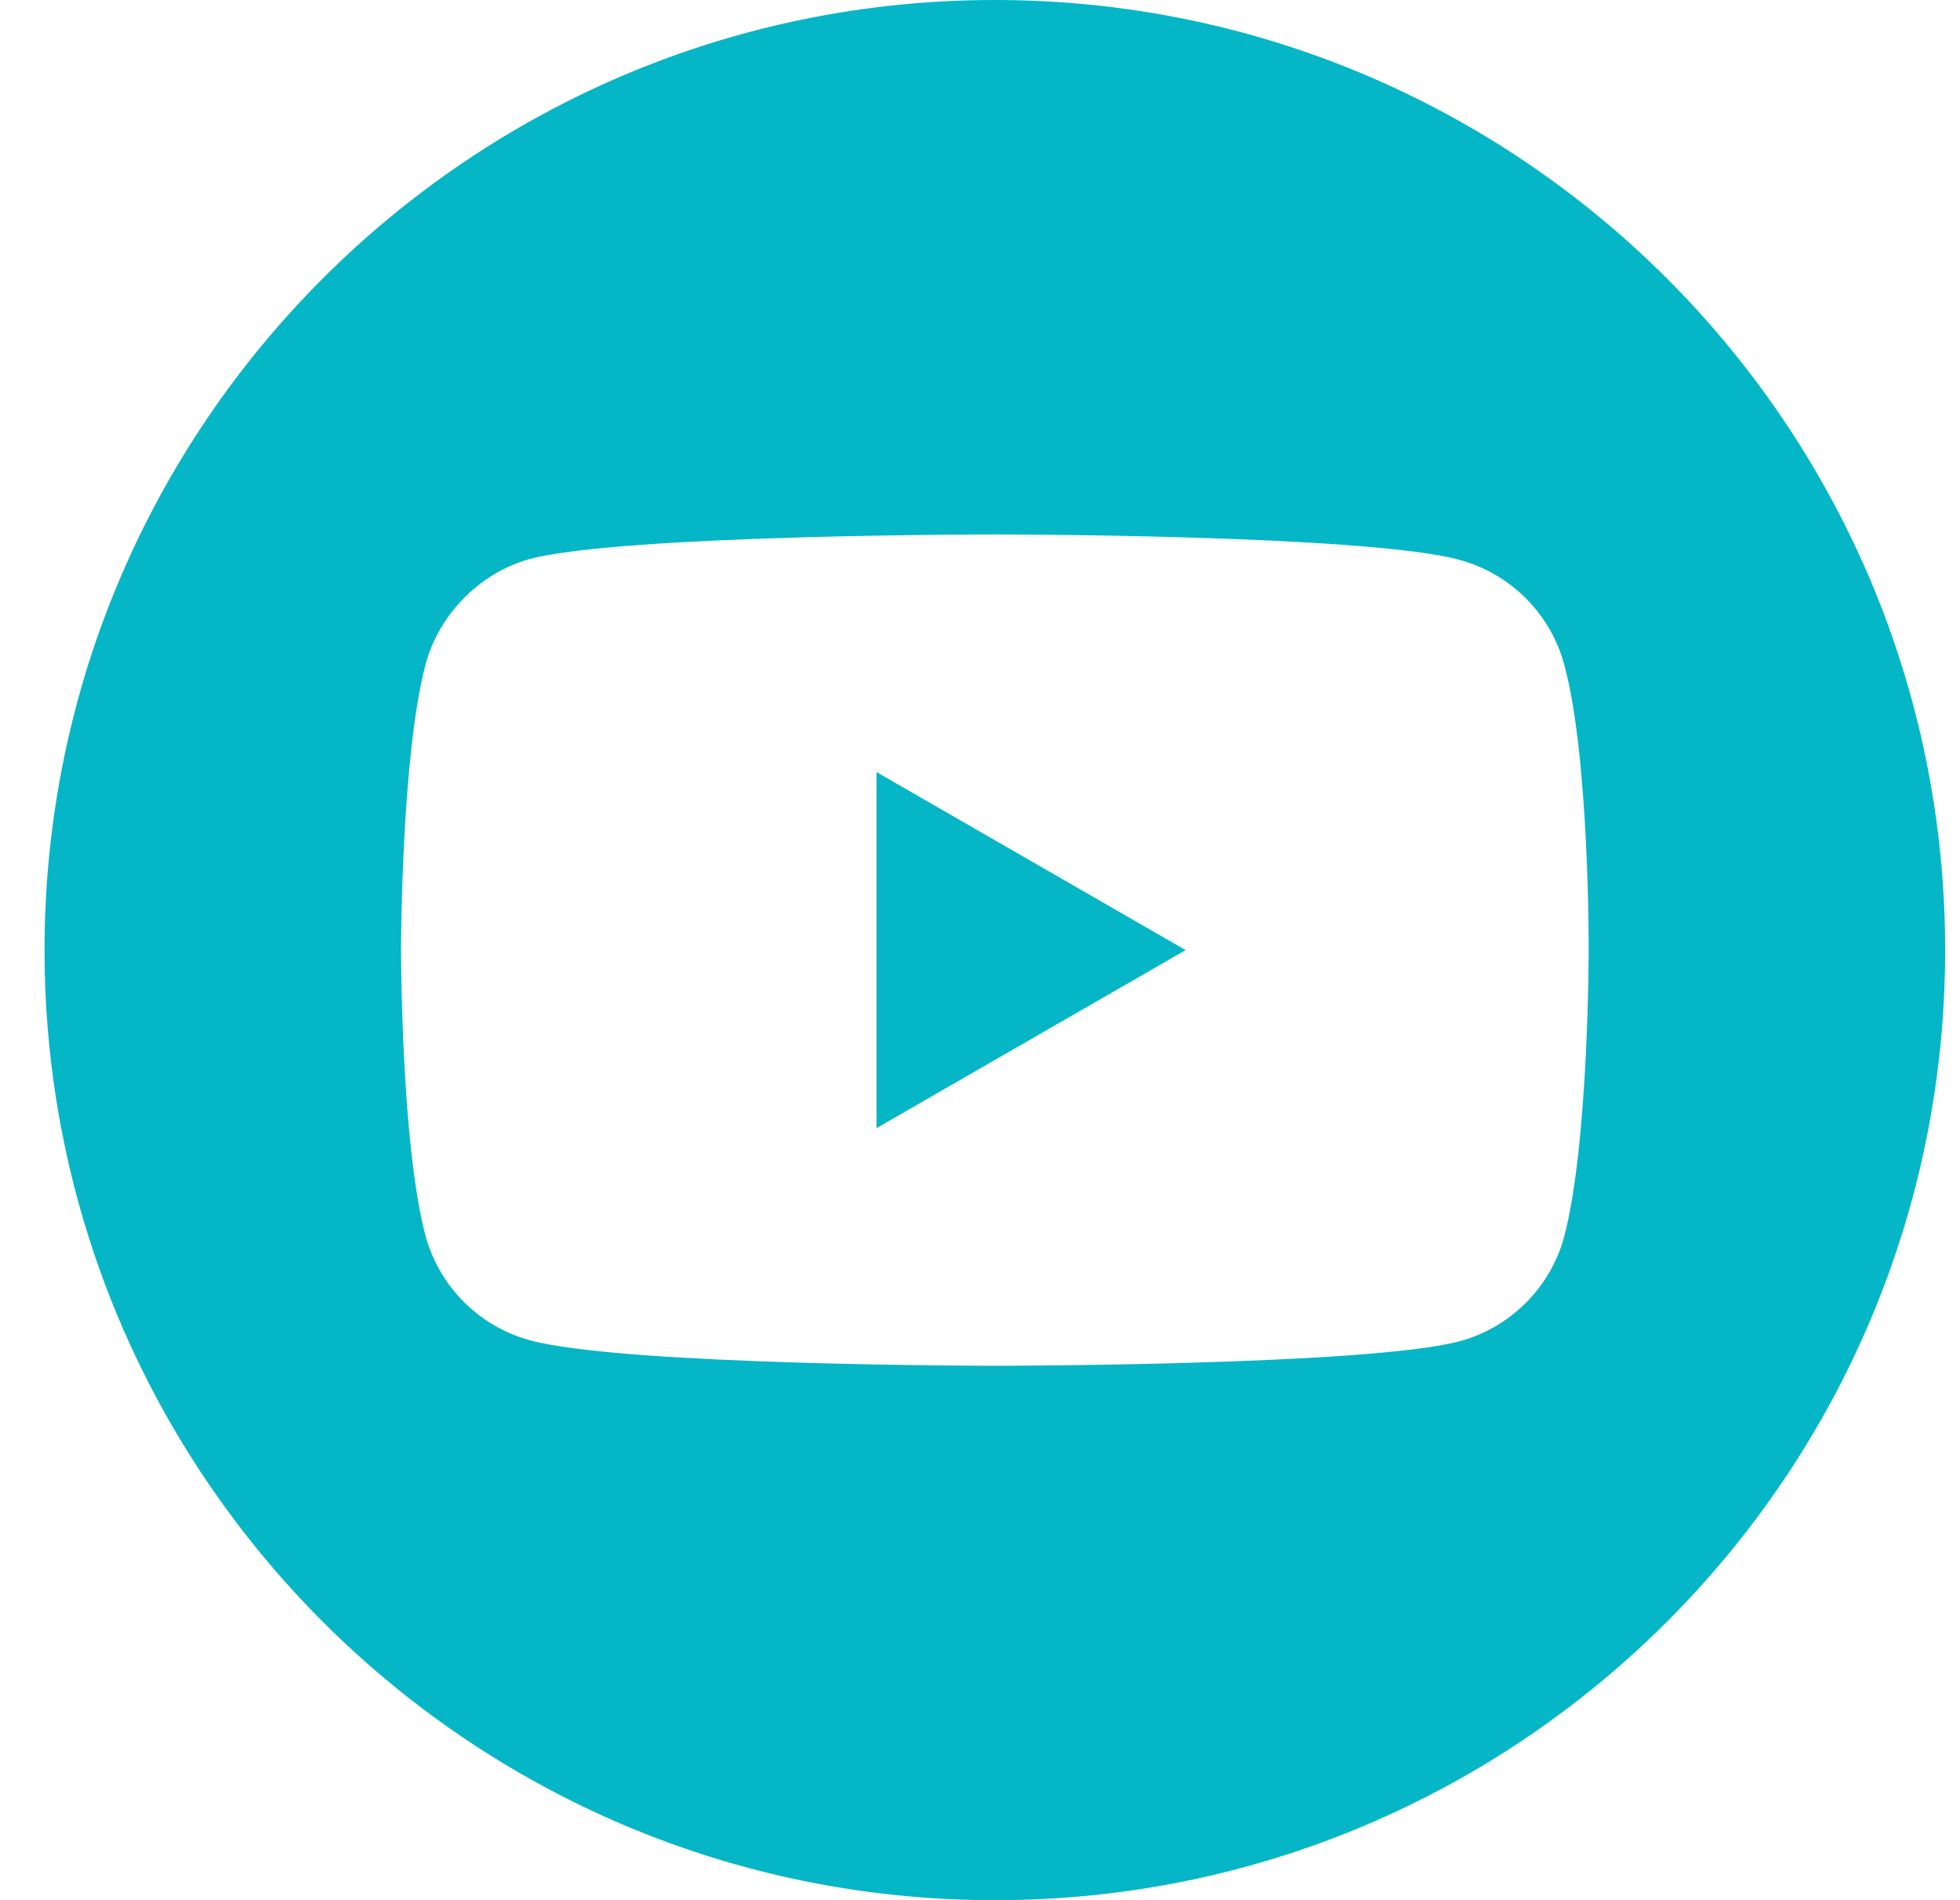 <svg width="33" height="32" viewBox="0 0 33 32" fill="none" xmlns="http://www.w3.org/2000/svg">
<g id="YouTube">
<path id="Vector" d="M14.758 18.998L19.962 16L14.758 13.002V18.998Z" fill="#05B6C7"/>
<path id="Vector_2" d="M16.75 0C7.915 0 0.75 7.165 0.75 16C0.75 24.835 7.915 32 16.75 32C25.585 32 32.75 24.835 32.75 16C32.75 7.165 25.585 0 16.75 0ZM26.748 16.016C26.748 16.016 26.748 19.261 26.336 20.826C26.105 21.682 25.43 22.358 24.573 22.588C23.009 23 16.75 23 16.75 23C16.75 23 10.508 23 8.927 22.572C8.07 22.341 7.395 21.666 7.164 20.809C6.752 19.261 6.752 16 6.752 16C6.752 16 6.752 12.755 7.164 11.191C7.395 10.334 8.086 9.642 8.927 9.412C10.491 9 16.75 9 16.75 9C16.75 9 23.009 9 24.573 9.428C25.43 9.659 26.105 10.334 26.336 11.191C26.764 12.755 26.748 16.016 26.748 16.016Z" fill="#05B6C7"/>
</g>
</svg>
